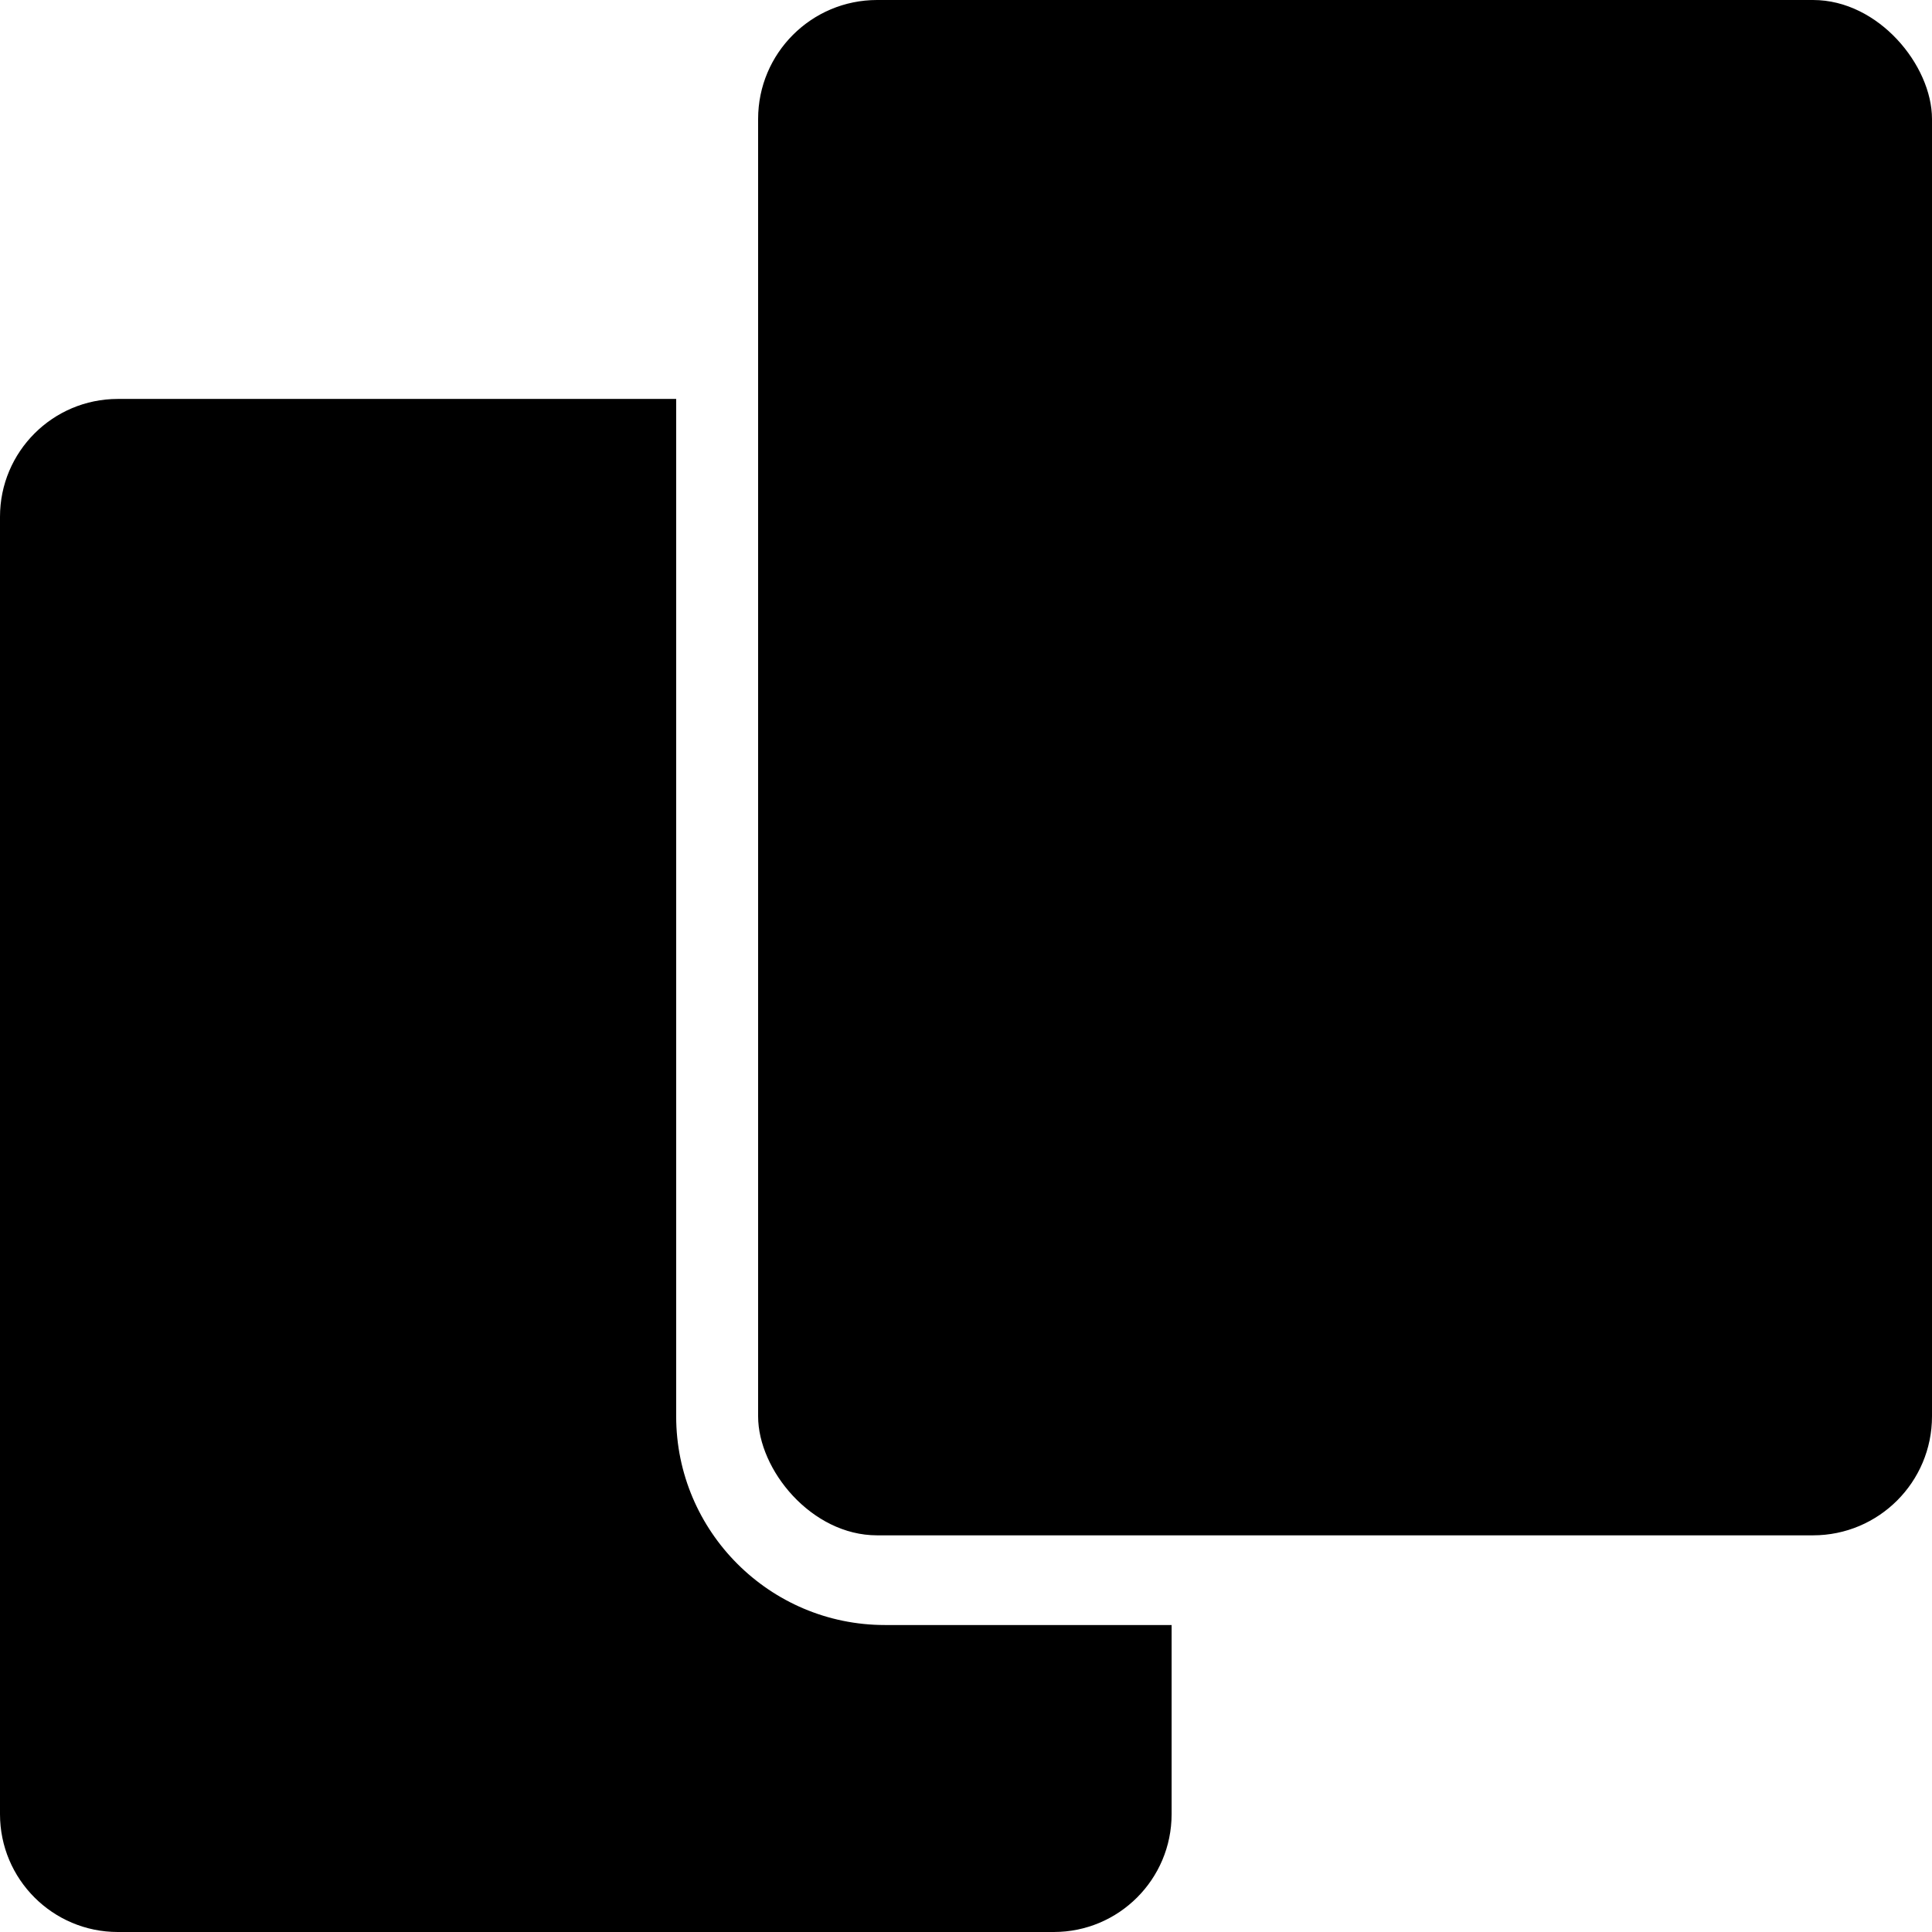 <?xml version="1.0" encoding="UTF-8"?>
<svg id="Layer_1" data-name="Layer 1" xmlns="http://www.w3.org/2000/svg" viewBox="0 0 850.89 850.89">
  <defs>
    <style>
      .cls-1 {
        stroke: #000;
        stroke-miterlimit: 10;
      }
    </style>
  </defs>
  <path d="M389.7,715.69h126.3v83.3c0,28.67-23.24,51.9-51.9,51.9H51.9c-28.66,0-51.9-23.23-51.9-51.9V227.6c0-28.66,23.24-51.9,51.9-51.9h245.9v448.09c0,50.68,41.23,91.9,91.9,91.9h0Z"/>
  <rect class="cls-1" x="334.39" y=".5" width="516" height="675.19" rx="51.9" ry="51.9"/>
</svg>